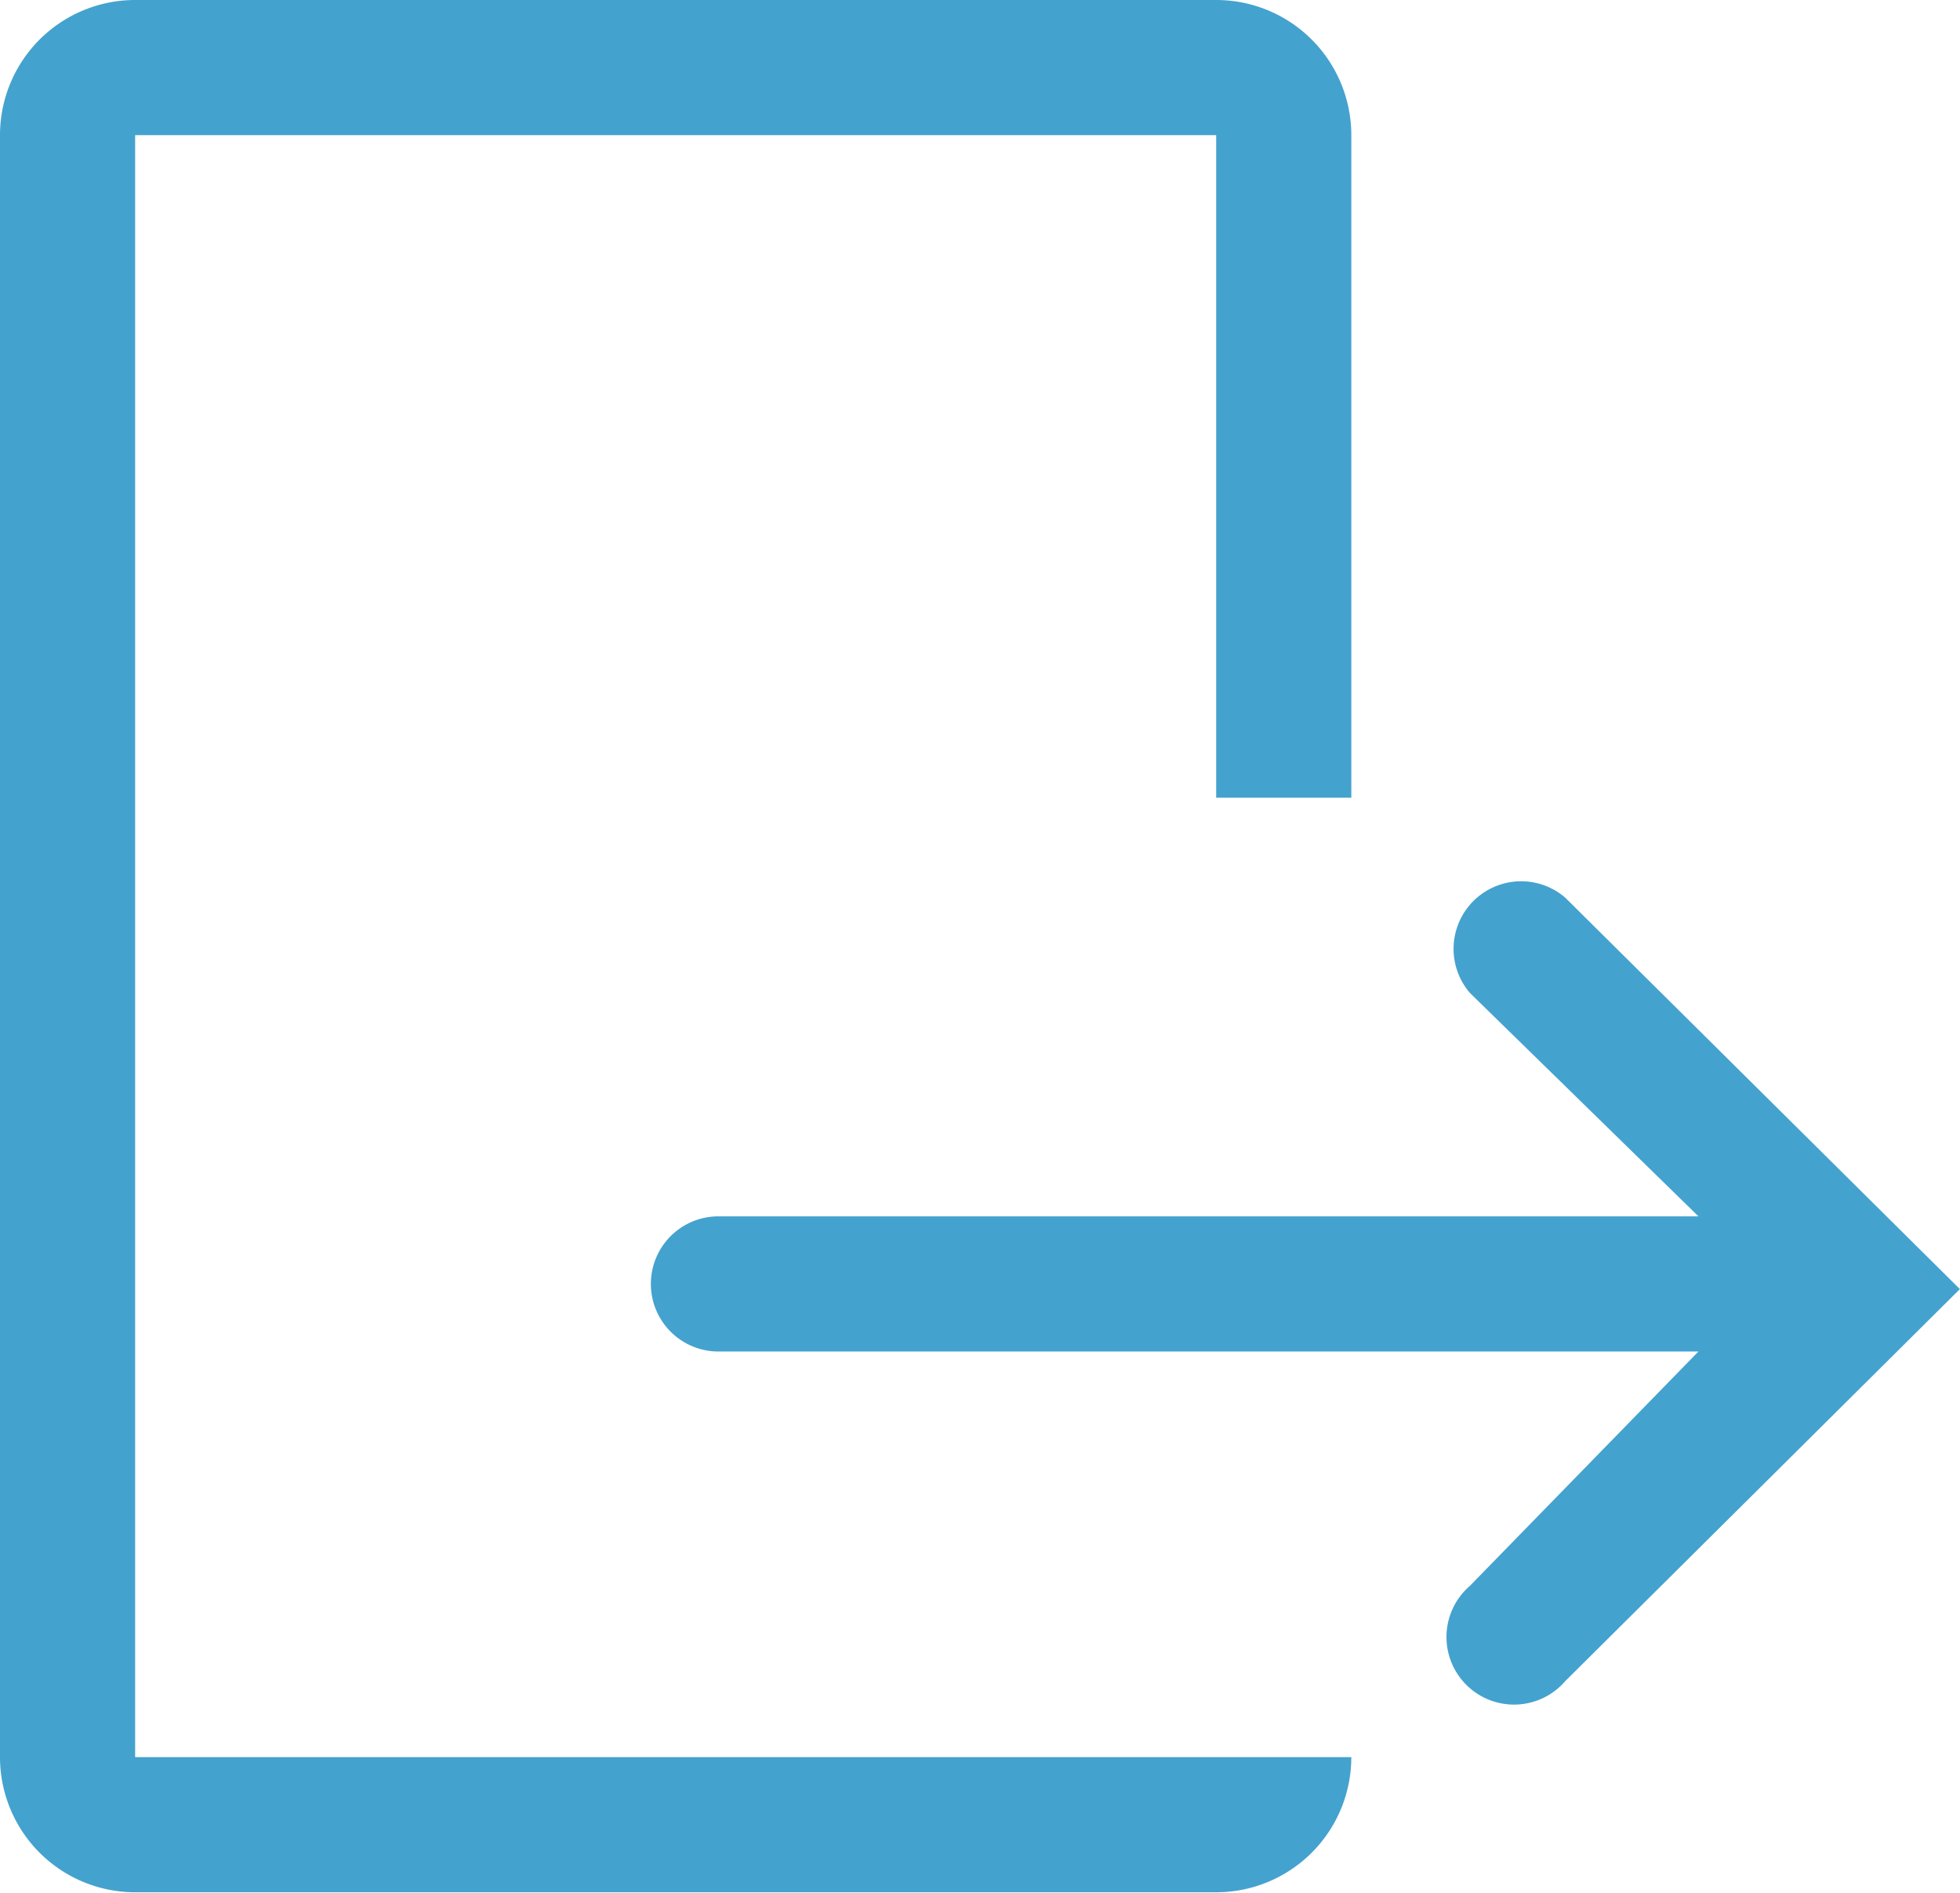 <svg xmlns="http://www.w3.org/2000/svg" width="16.68" height="16.104" viewBox="0 0 16.68 16.104">
  <g id="sign-out-line" transform="translate(-5 -4)">
    <path id="Path_160" data-name="Path 160" d="M6.15,5.15h9.2v5.637H16.5V5.15A1.15,1.15,0,0,0,15.353,4H6.15A1.15,1.15,0,0,0,5,5.15v13.8A1.15,1.15,0,0,0,6.15,20.1h9.2a1.15,1.15,0,0,0,1.15-1.15H6.15Z" fill="#44a2ce"/>
    <path id="Path_161" data-name="Path 161" d="M22.412,17.178a.575.575,0,0,0-.811.811l1.944,1.9h-8.34a.575.575,0,1,0,0,1.15h8.34L21.6,23.033a.575.575,0,1,0,.811.811l3.359-3.336Z" transform="translate(-4.091 -5.54)" fill="#44a2ce"/>
  </g>
</svg>

